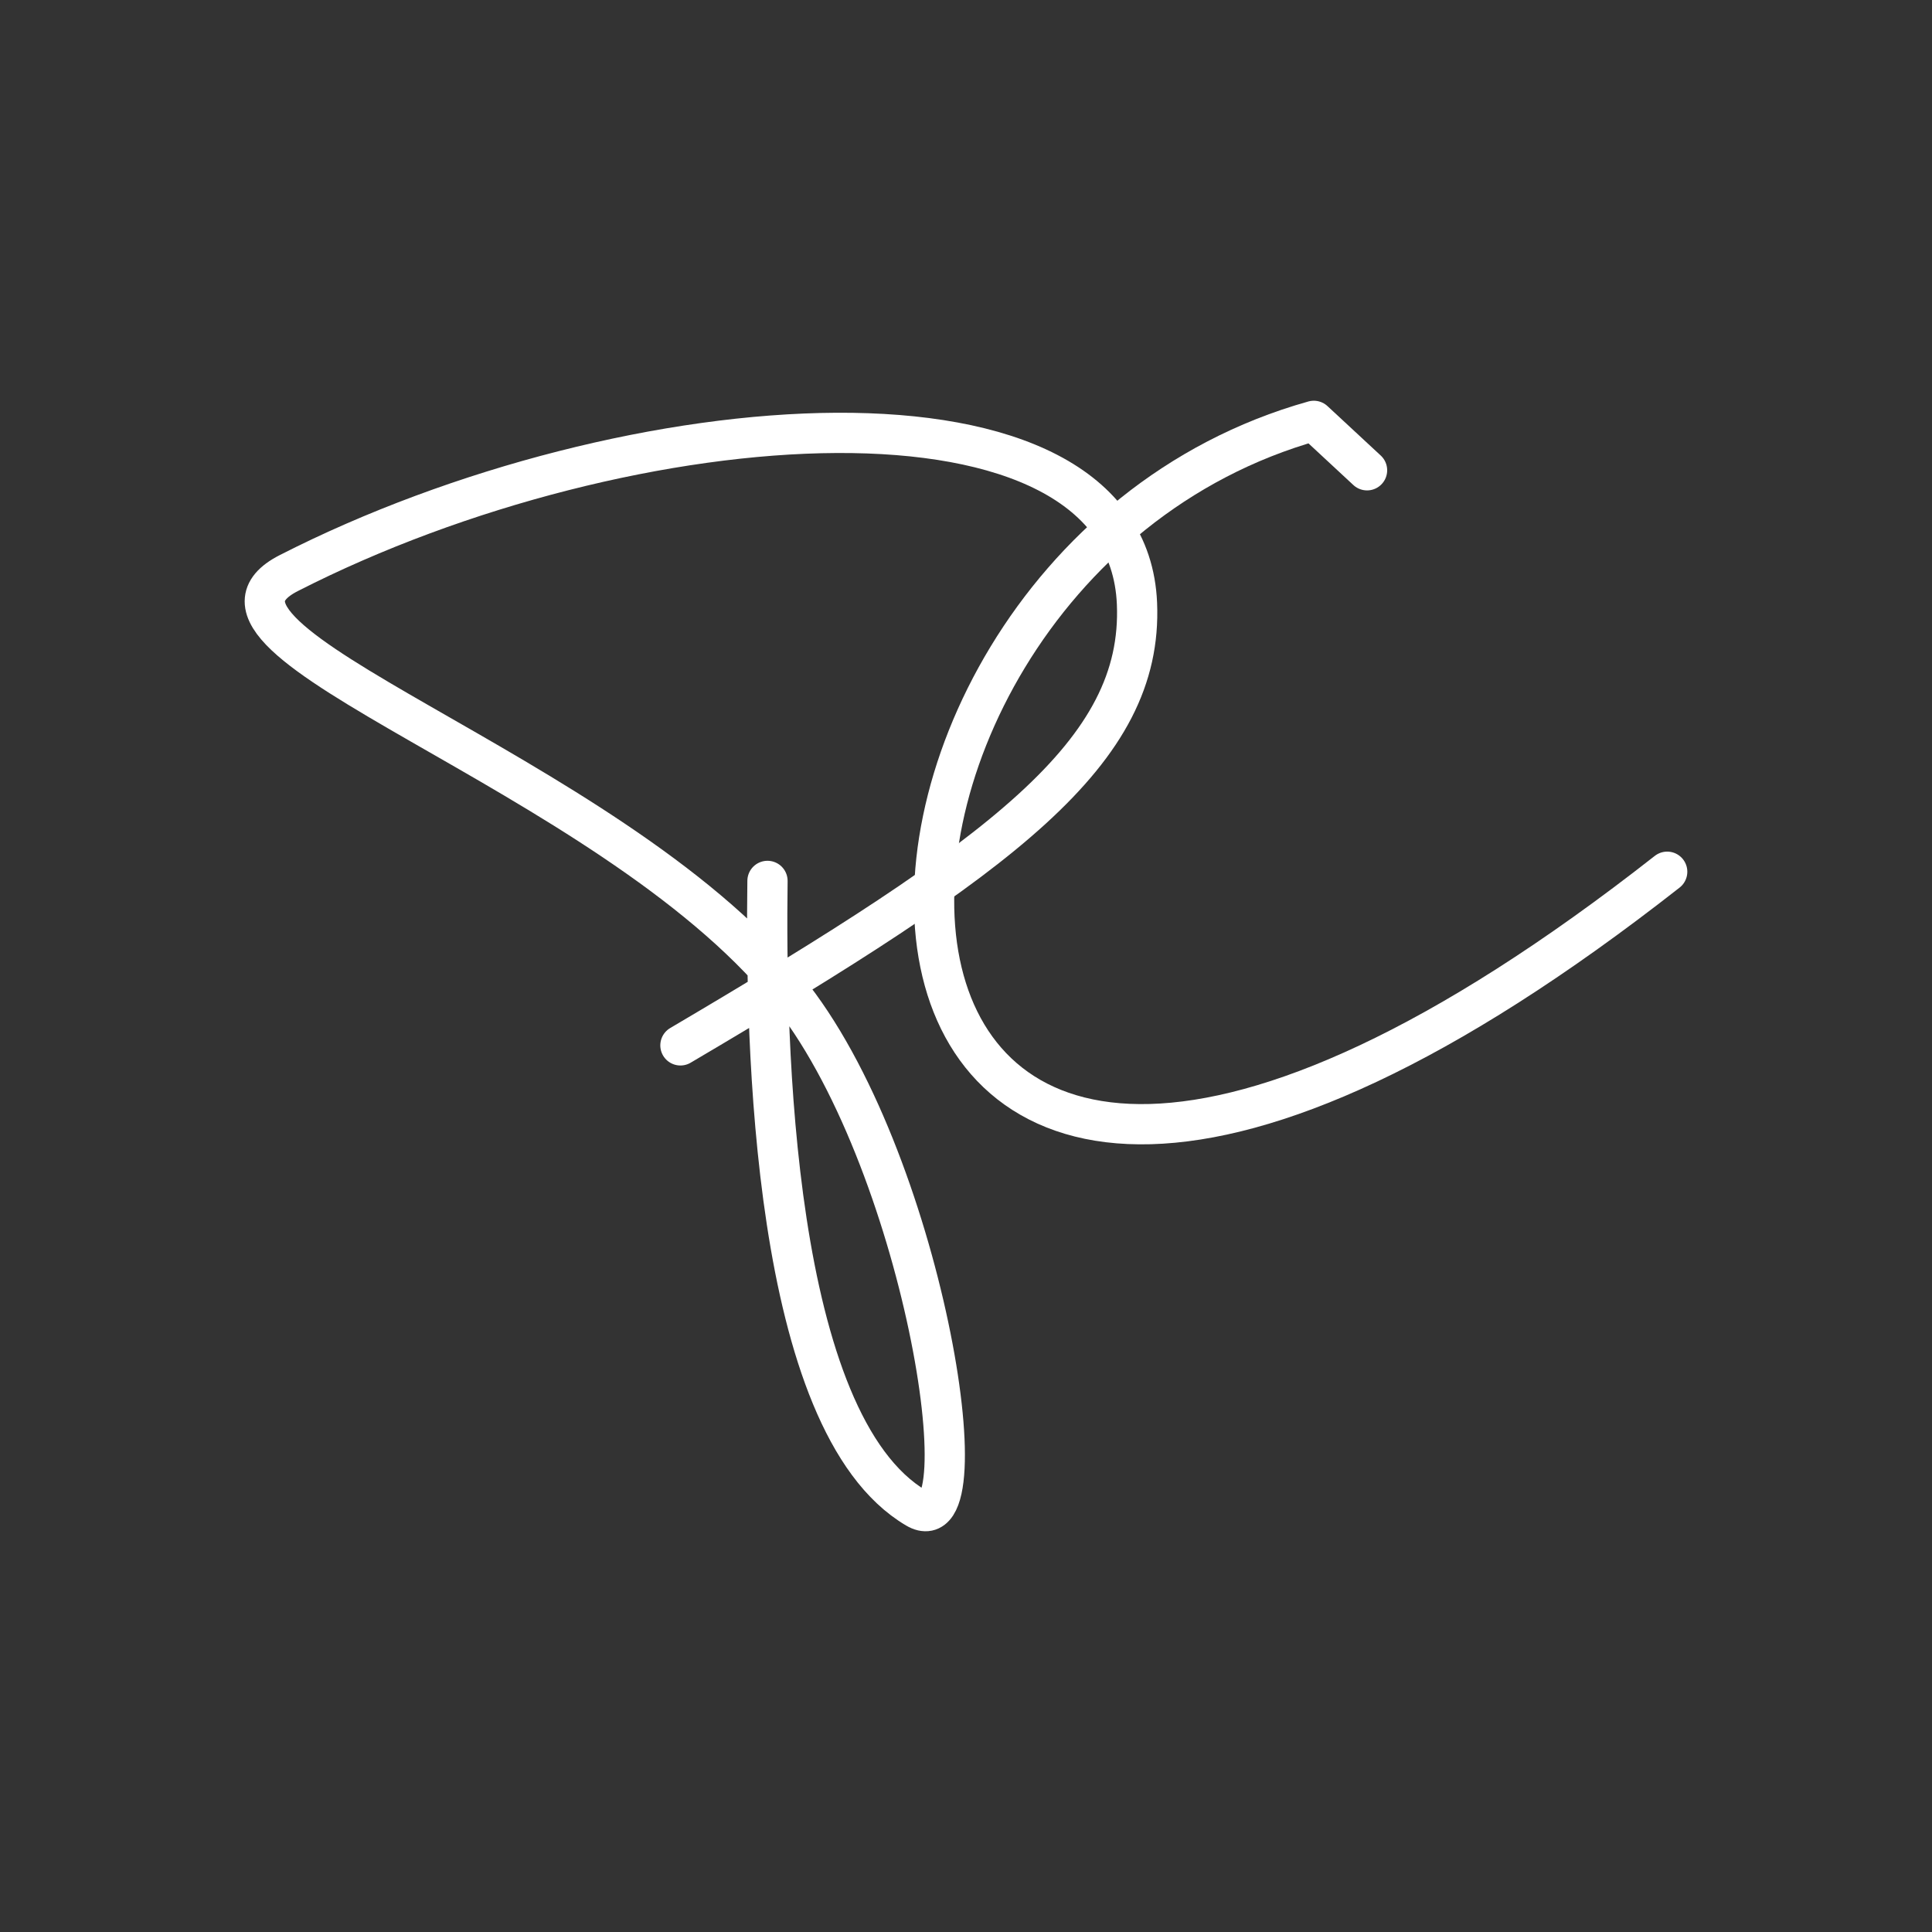 <?xml version="1.0" encoding="UTF-8"?>
<svg id="b" version="1.1" viewBox="0 0 48 48" xml:space="preserve" xmlns="http://www.w3.org/2000/svg"><rect x="0" y="0" width="48" height="48" fill="#333333" stroke="none"/><defs><style>.c{fill:none;stroke:#fff;stroke-linecap:round;stroke-linejoin:round;}</style></defs><path d="m19.068 21.886c-0.051 3.909 0.092 13.464 3.699 15.585 1.722 1.013 0.159-8.767-3.223-12.896-4.486-5.476-15.66-8.657-12.367-10.338 8.445-4.31 20.823-5.229 21.071 0.76 0.153 3.695-3.32 6.246-11.343 10.975" fill="none" stroke="#fff" stroke-linecap="round" stroke-linejoin="round"/><path d="m33.964 11.684-1.323-1.228c-13.738 3.85-13.821 28.93 8.78 11.202" fill="none" stroke="#fff" stroke-linecap="round" stroke-linejoin="round"/></svg>
